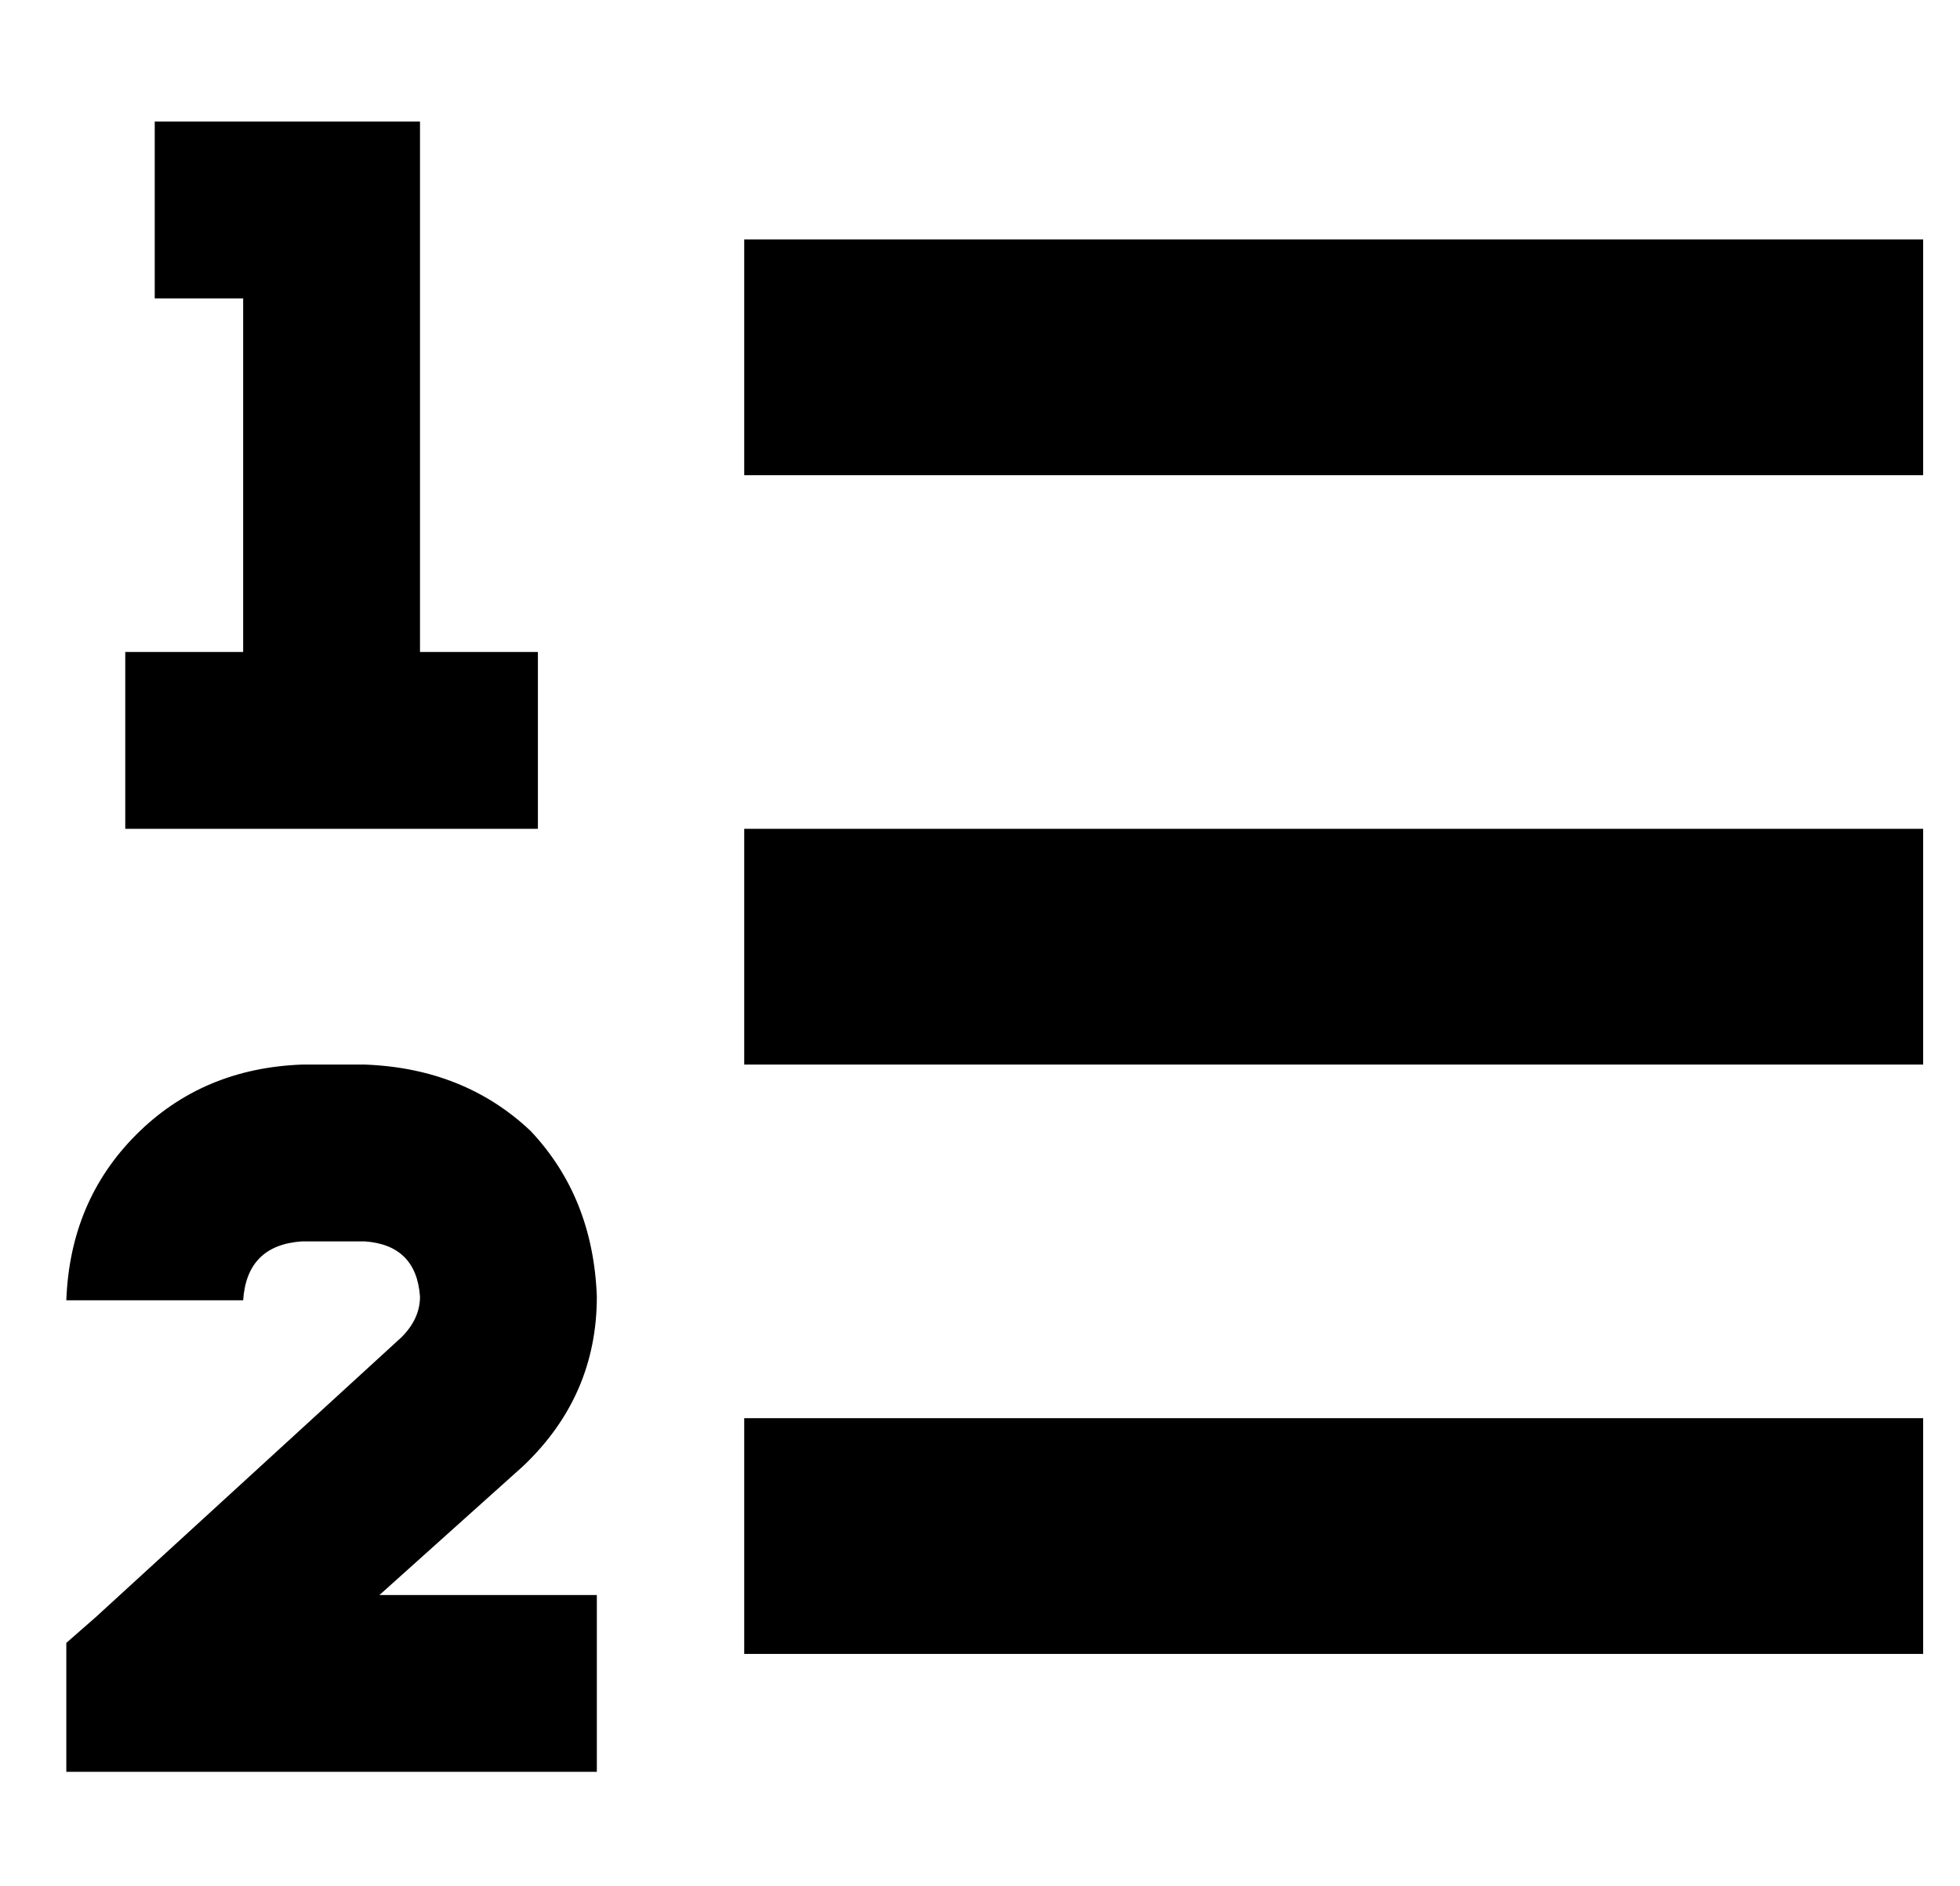 <?xml version="1.0" standalone="no"?>
<!DOCTYPE svg PUBLIC "-//W3C//DTD SVG 1.1//EN" "http://www.w3.org/Graphics/SVG/1.1/DTD/svg11.dtd" >
<svg xmlns="http://www.w3.org/2000/svg" xmlns:xlink="http://www.w3.org/1999/xlink" version="1.1" viewBox="-10 -40 532 512">
   <path fill="currentColor"
d="M32 -7h24h-24h72v24v0v120v0h8h24v48v0h-24h-88v-48v0h24h8v-96v0h-24v0v-48v0zM8 313q1 -27 19 -45v0v0q18 -18 45 -19h17v0q27 1 45 18q17 18 18 45q0 27 -20 46l-39 35v0h35h24v48v0h-24h-120v-24v0v-1v0v-10v0l8 -7v0l83 -76v0q5 -5 5 -11q-1 -14 -15 -15h-17v0
q-15 1 -16 16h-48v0zM224 25h256h-256h288v64v0h-32h-288v-64v0h32v0zM224 185h256h-256h288v64v0h-32h-288v-64v0h32v0zM224 345h256h-256h288v64v0h-32h-288v-64v0h32v0z" />
</svg>
